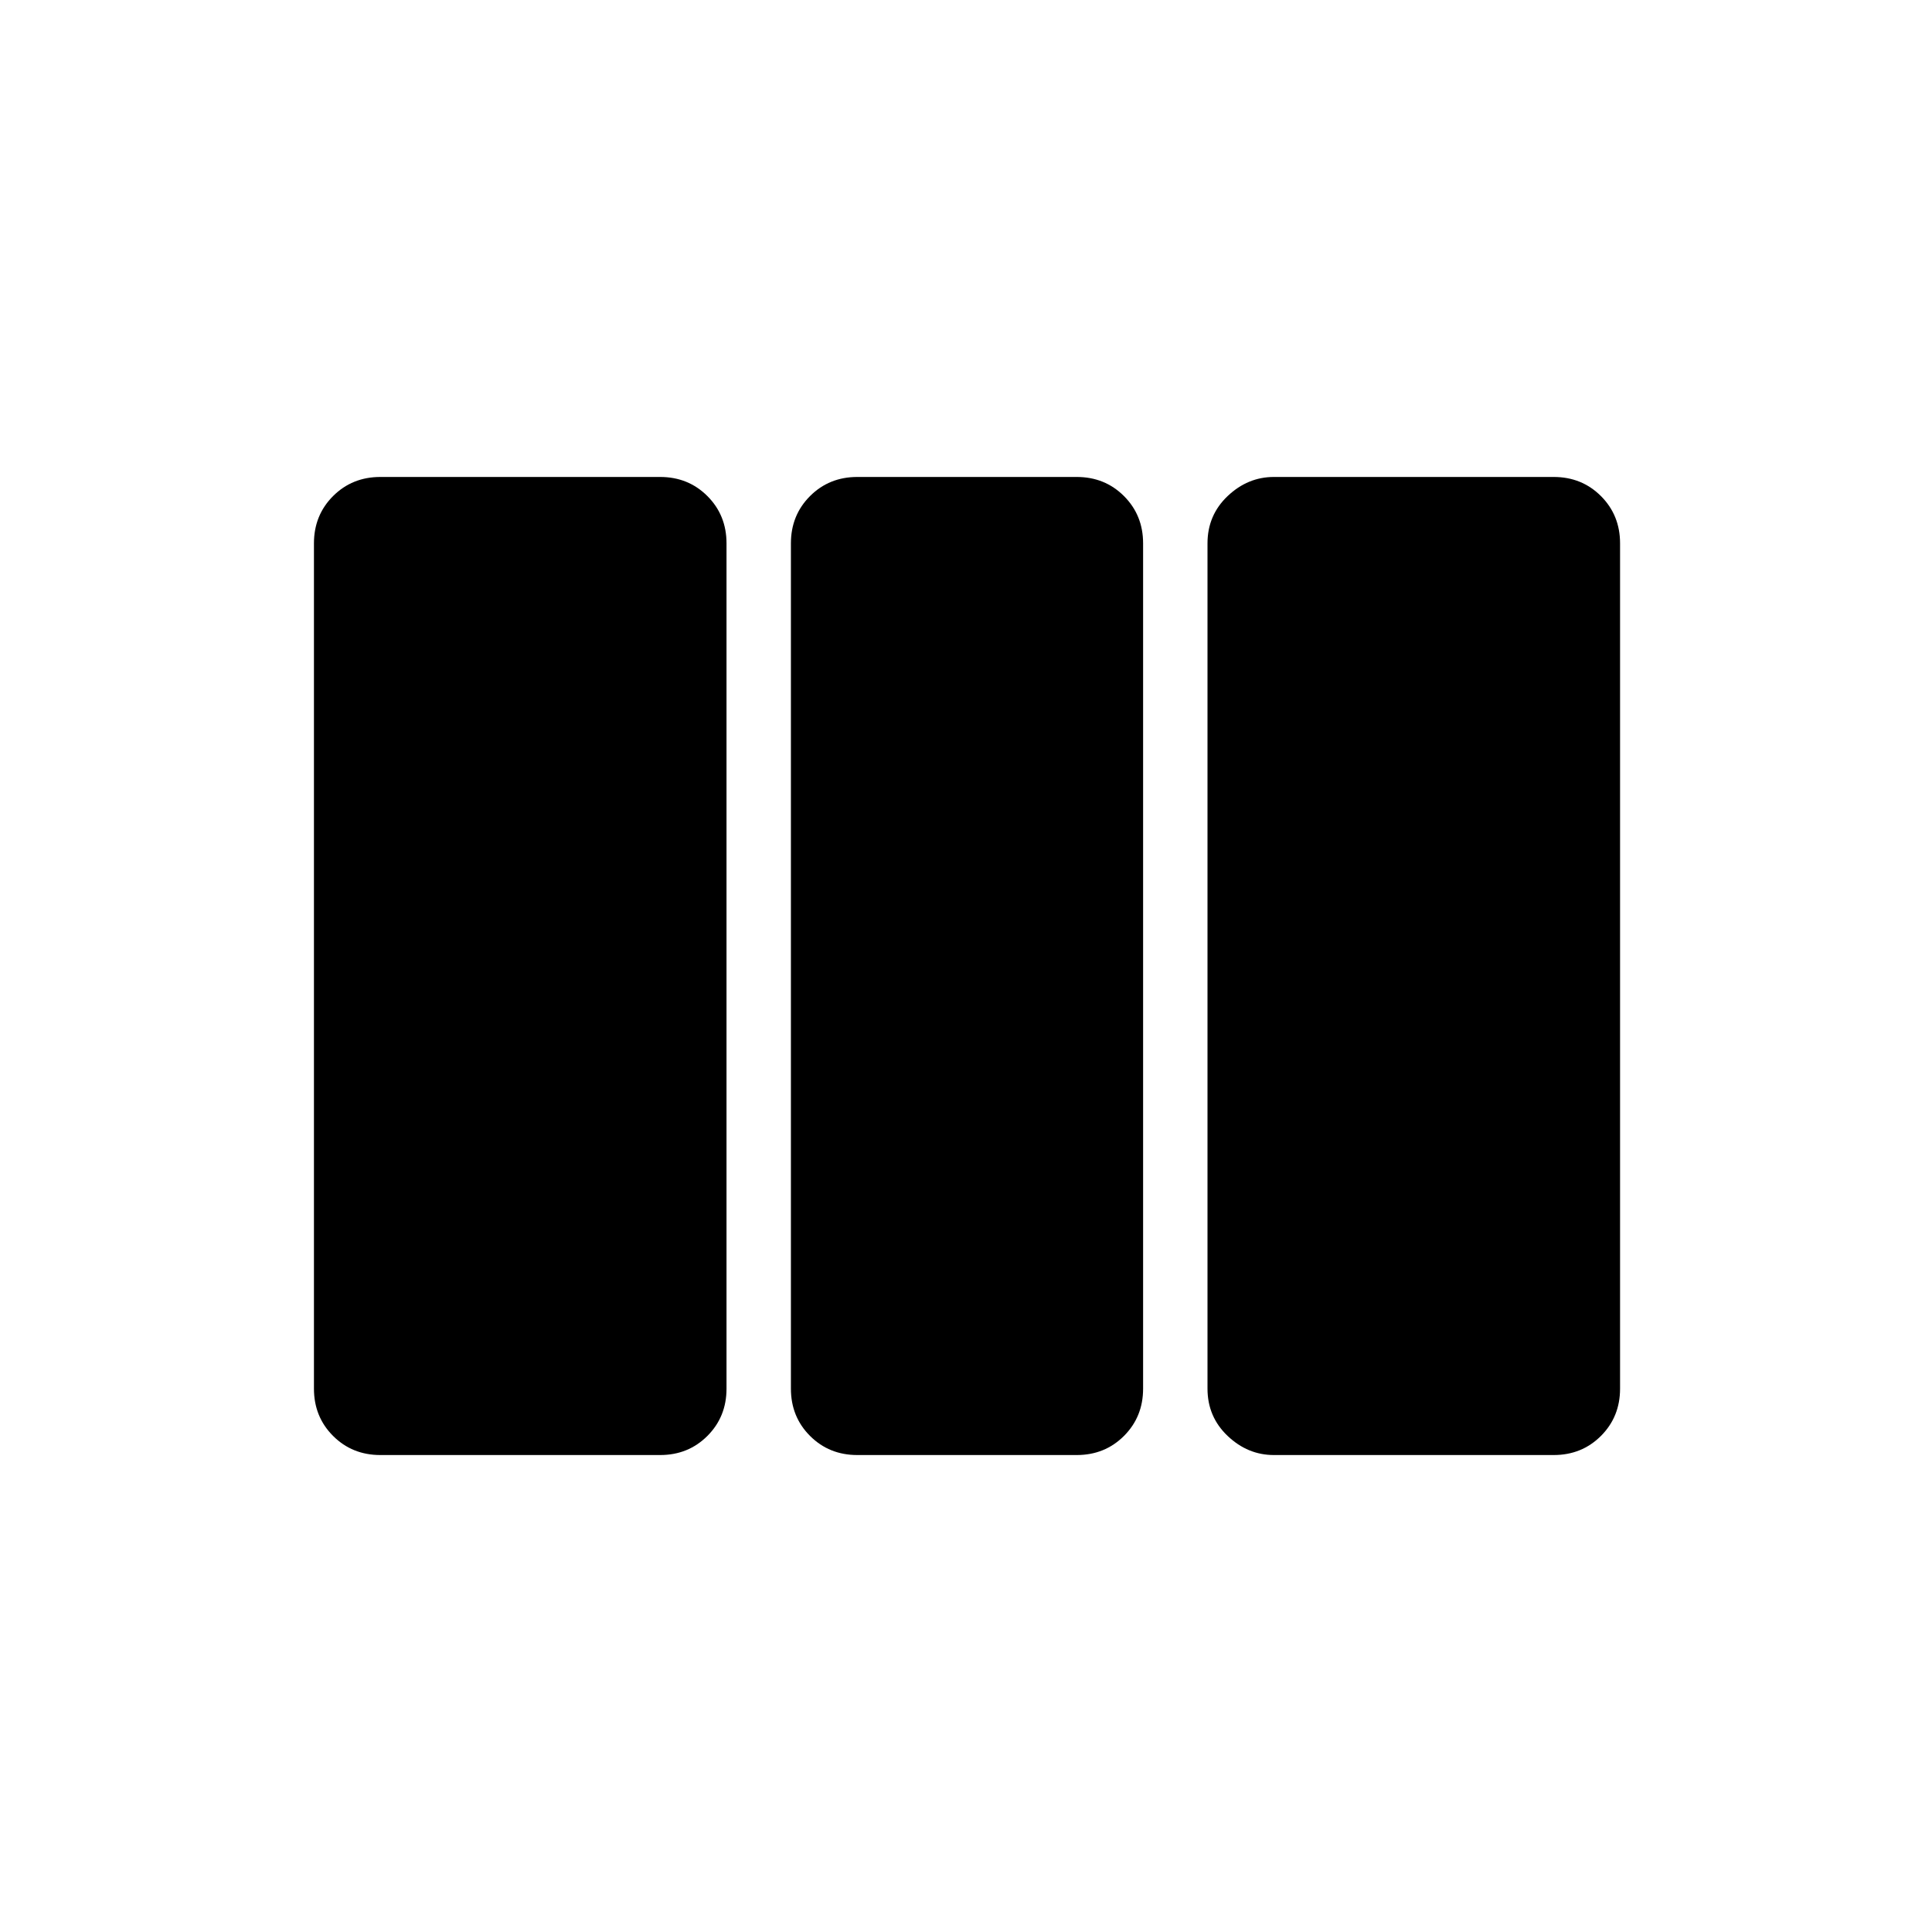 <svg xmlns="http://www.w3.org/2000/svg" height="48" width="48"><path d="M9.45 36.15q-.7 0-1.175-.475Q7.8 35.2 7.8 34.5v-21q0-.7.475-1.175.475-.475 1.175-.475h6.95q.7 0 1.175.475.475.475.475 1.175v21q0 .7-.475 1.175-.475.475-1.175.475Zm11.85 0q-.7 0-1.175-.475-.475-.475-.475-1.175v-21q0-.7.475-1.175.475-.475 1.175-.475h5.45q.7 0 1.175.475.475.475.475 1.175v21q0 .7-.475 1.175-.475.475-1.175.475Zm10.35 0q-.65 0-1.15-.475Q30 35.2 30 34.5v-21q0-.7.5-1.175.5-.475 1.15-.475h6.95q.7 0 1.175.475.475.475.475 1.175v21q0 .7-.475 1.175-.475.475-1.175.475Z"/></svg>